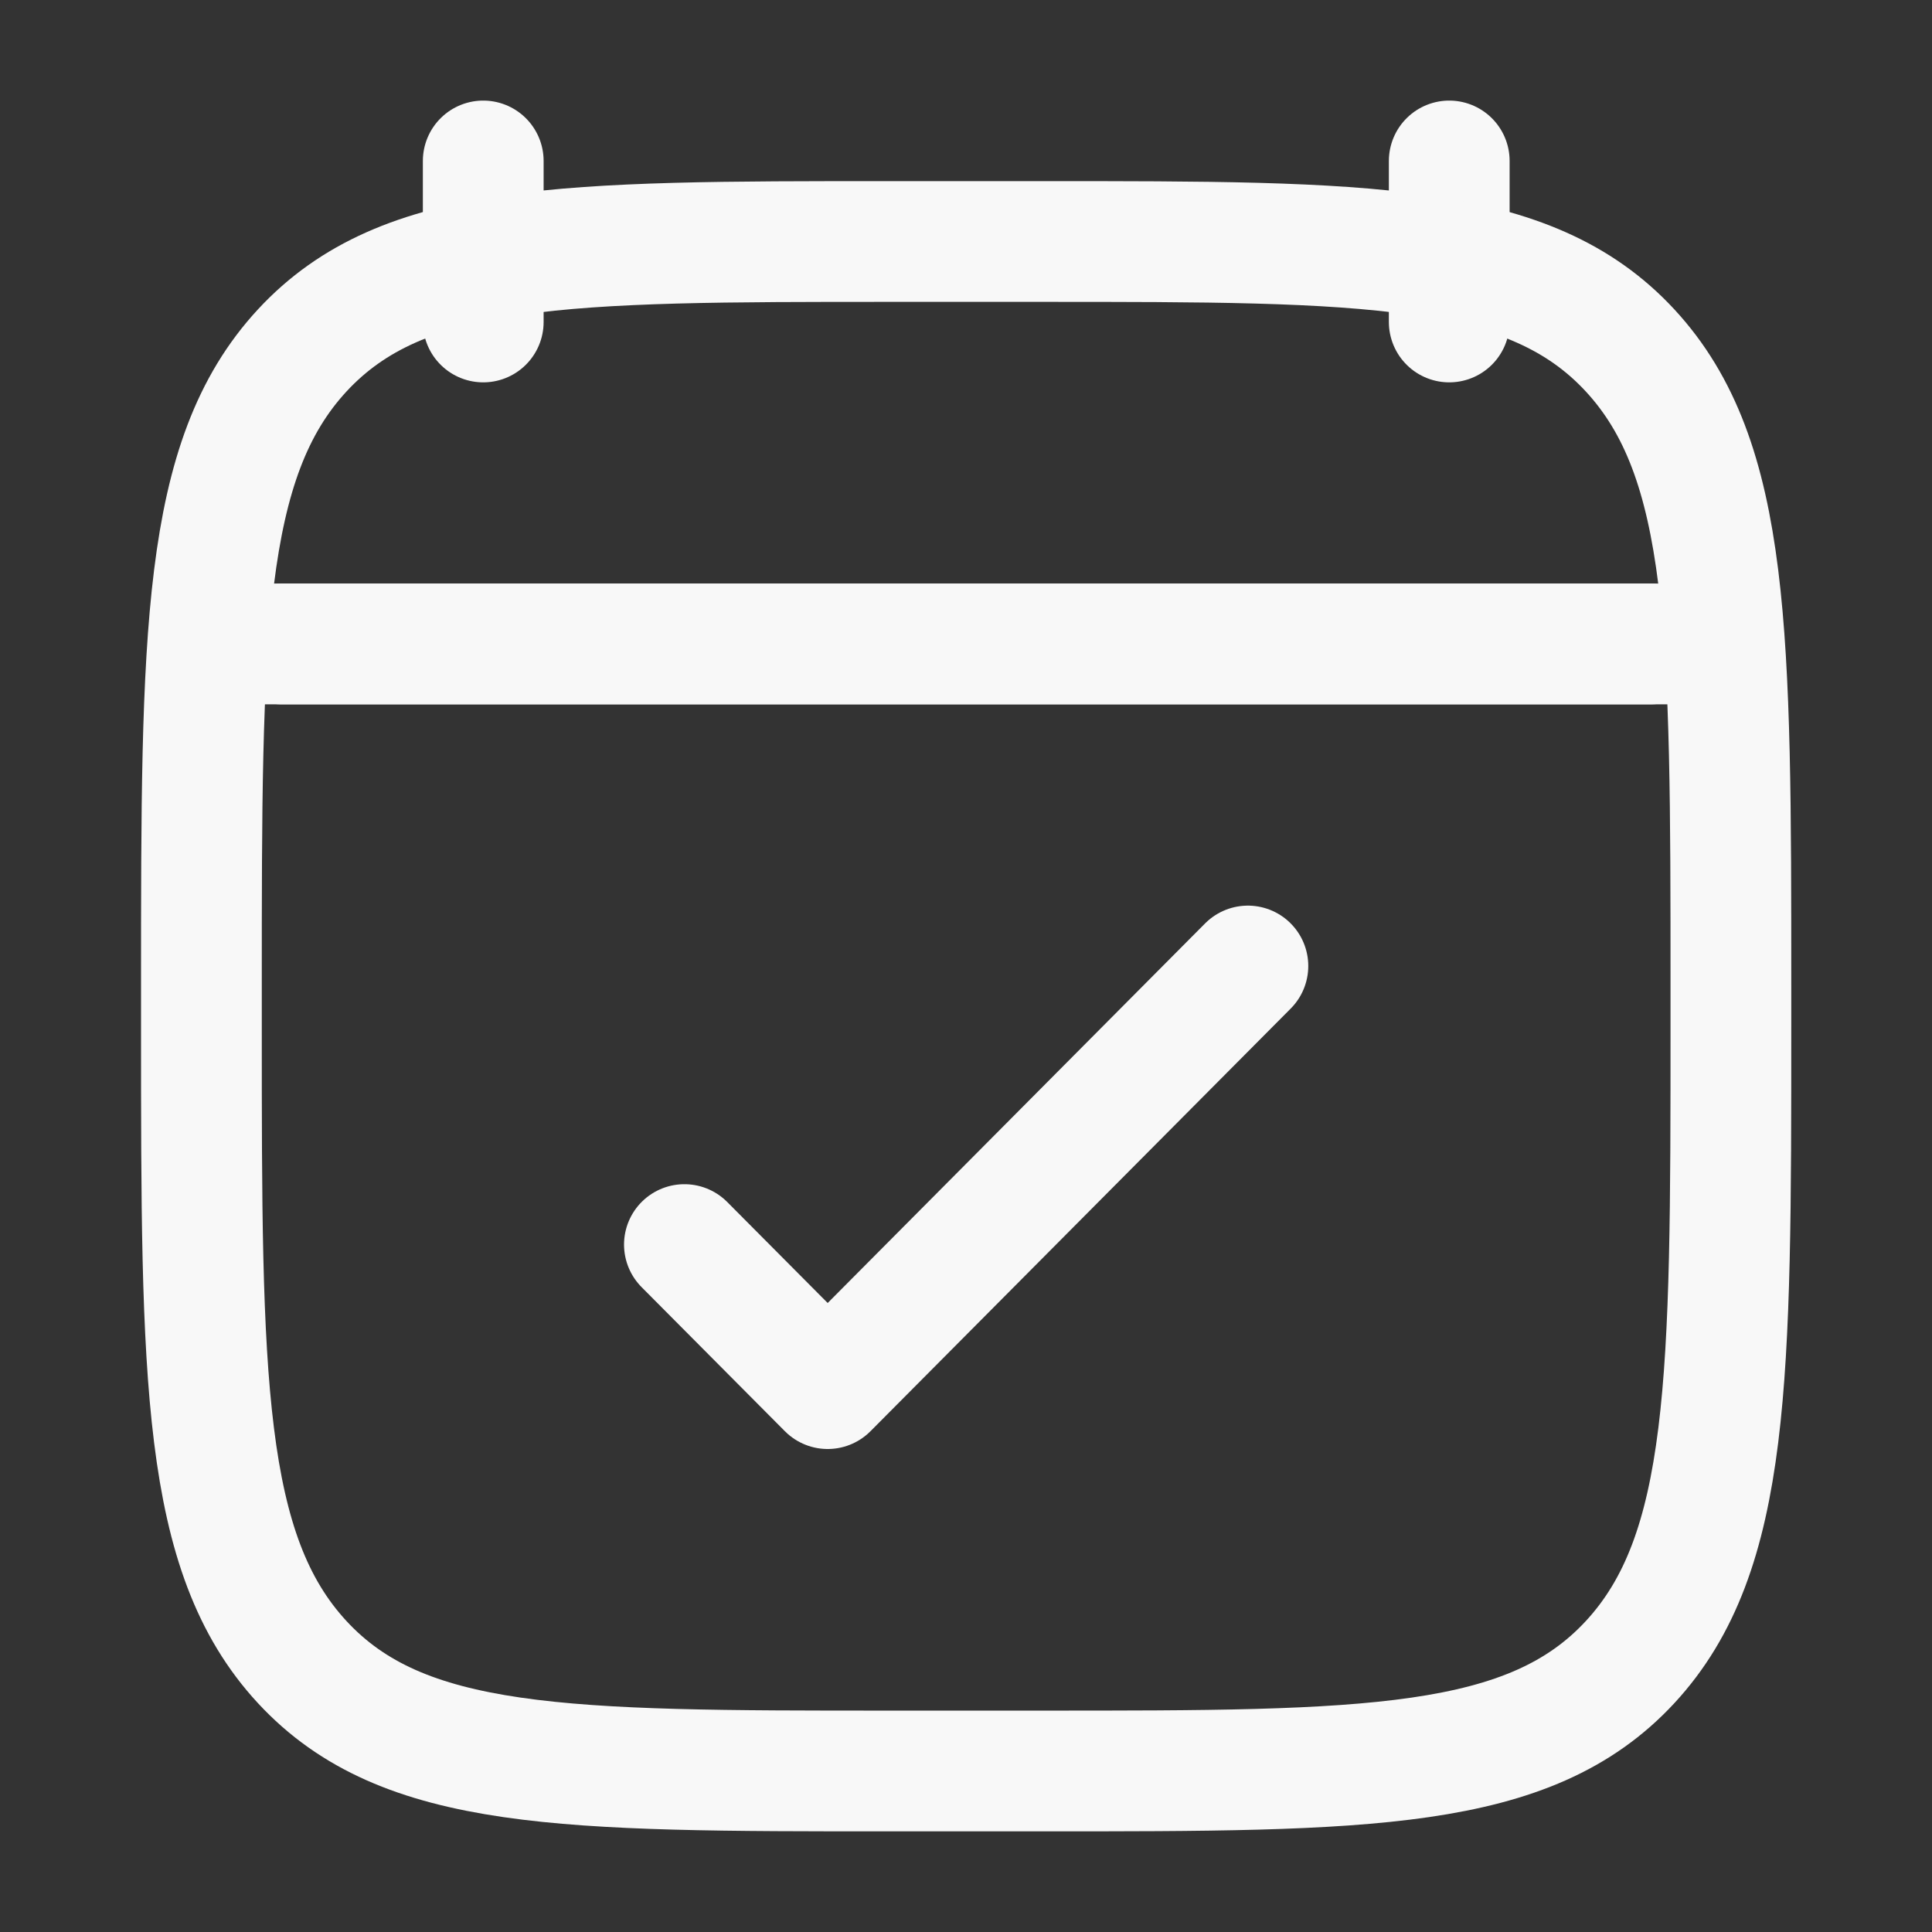 <svg width="32" height="32" viewBox="0 0 32 32" fill="none" xmlns="http://www.w3.org/2000/svg">
<rect x="0" y="0" width="32" height="32" fill="#333333" stroke="none"/>
<path d="M24.004 2.666V5.333M8.004 2.666V5.333" stroke="#F8F8F8" stroke-width="2" stroke-linecap="round" stroke-linejoin="round"/>
<path d="M4.668 10.666H27.335" stroke="#F8F8F8" stroke-width="2" stroke-linecap="round" stroke-linejoin="round"/>
<path d="M3.336 16.324C3.336 10.515 3.336 7.61 5.005 5.805C6.675 4 9.362 4 14.736 4H17.269C22.643 4 25.33 4 27 5.805C28.669 7.61 28.669 10.515 28.669 16.324V17.009C28.669 22.819 28.669 25.724 27 27.529C25.33 29.333 22.643 29.333 17.269 29.333H14.736C9.362 29.333 6.675 29.333 5.005 27.529C3.336 25.724 3.336 22.819 3.336 17.009V16.324Z" stroke="#F8F8F8" stroke-width="2" stroke-linecap="round" stroke-linejoin="round"/>
<path d="M4.004 10.666H28.004" stroke="#F8F8F8" stroke-width="2" stroke-linecap="round" stroke-linejoin="round"/>
<path d="M20.669 16L13.709 23L11.336 20.614" stroke="#F8F8F8" stroke-width="2" stroke-linecap="round" stroke-linejoin="round"/>
</svg>
